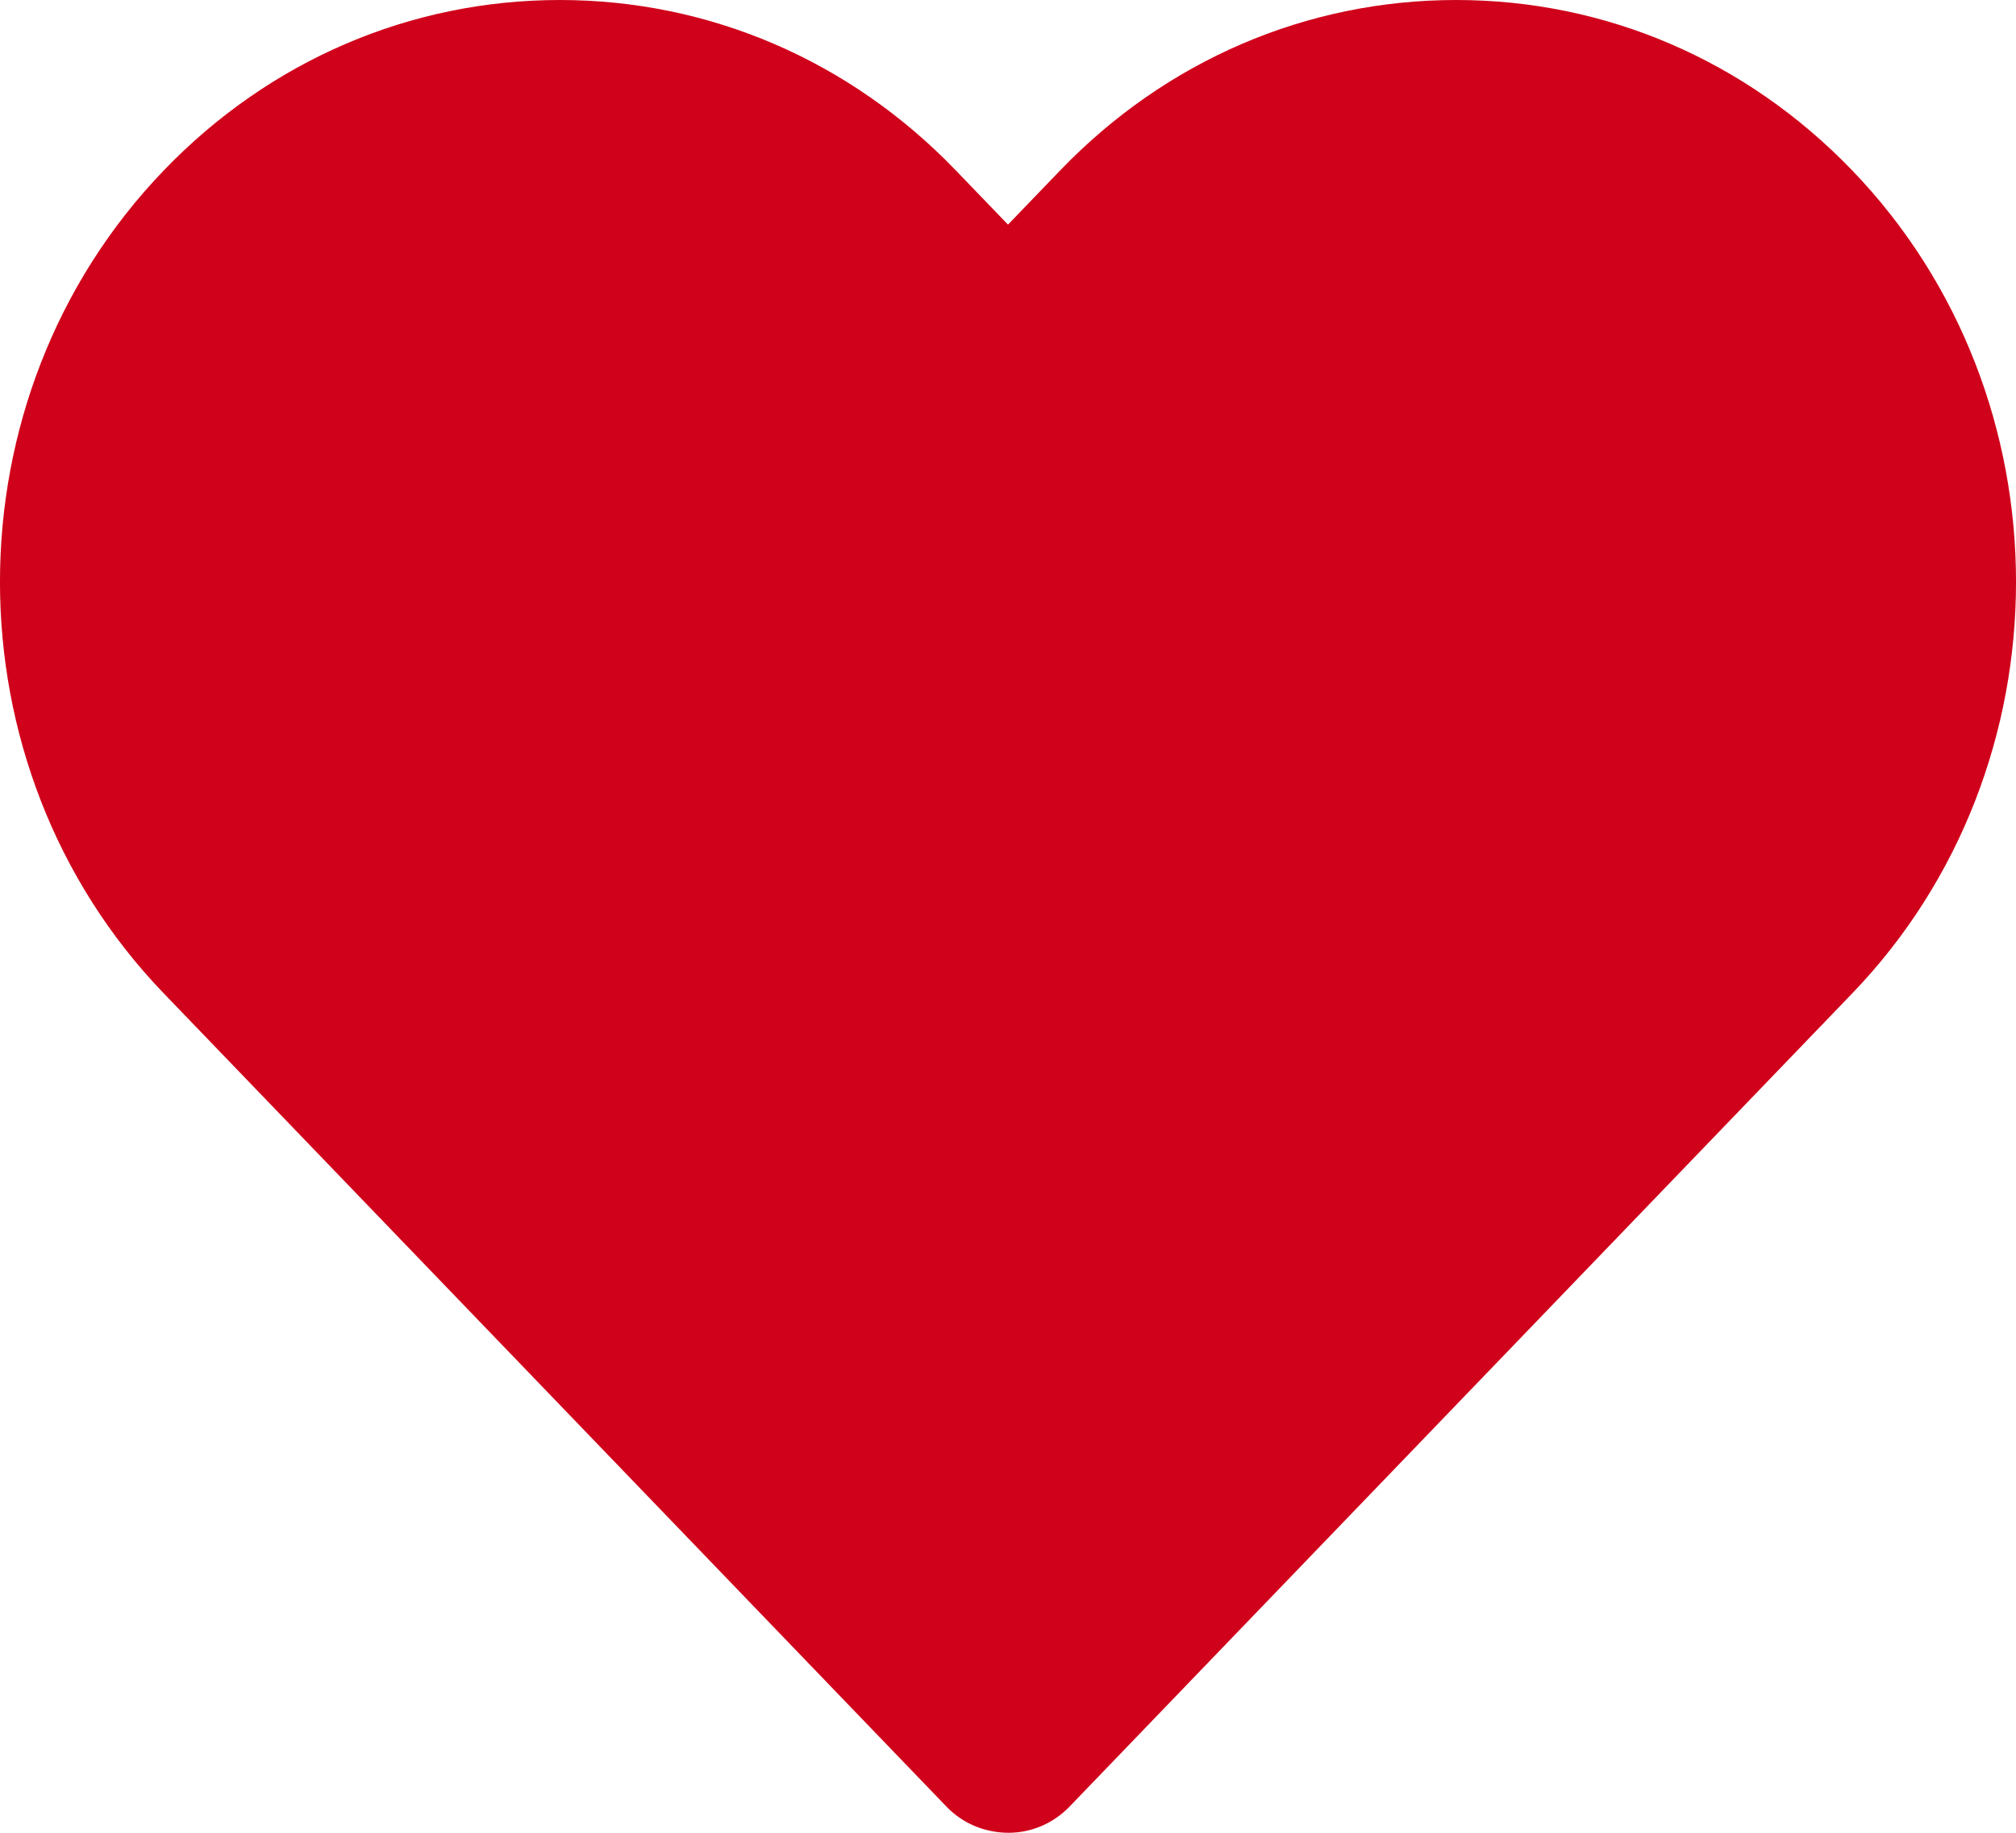 <?xml version="1.0" encoding="UTF-8"?>
<svg width="22px" height="20px" viewBox="0 0 22 20" version="1.1" xmlns="http://www.w3.org/2000/svg" xmlns:xlink="http://www.w3.org/1999/xlink">
    <!-- Generator: Sketch 52.6 (67491) - http://www.bohemiancoding.com/sketch -->
    <title>Slice 1</title>
    <desc>Created with Sketch.</desc>
    <g id="Page-1" stroke="none" stroke-width="1" fill="none" fill-rule="evenodd">
        <path d="M20.213,1.86 C19.058,0.66 17.524,0 15.891,0 C14.258,0 12.723,0.66 11.569,1.86 L11,2.451 L10.431,1.86 C9.277,0.66 7.741,0 6.109,0 C4.477,0 2.941,0.66 1.787,1.86 C-0.596,4.336 -0.596,8.365 1.787,10.84 L10.327,19.713 C10.466,19.858 10.64,19.947 10.822,19.982 C10.883,19.994 10.944,20 11.005,20 C11.247,20 11.489,19.904 11.673,19.713 L20.213,10.84 C22.596,8.365 22.596,4.336 20.213,1.86 Z" id="Shape-sp-718-0-0" fill="#D0021B"></path>
        <path d="M18.878,9.453 L11,17.638 L3.122,9.453 C1.475,7.742 1.475,4.959 3.122,3.247 C3.92,2.418 4.981,1.962 6.109,1.962 C7.237,1.962 8.298,2.418 9.096,3.247 L10.333,4.532 C10.687,4.9 11.314,4.9 11.668,4.532 L12.904,3.247 C13.702,2.418 14.762,1.962 15.891,1.962 C17.019,1.962 18.08,2.418 18.878,3.247 C20.525,4.959 20.525,7.742 18.878,9.453 Z" id="Shape-sp-718-0-1" fill="#D0021B"></path>
    </g>
</svg>